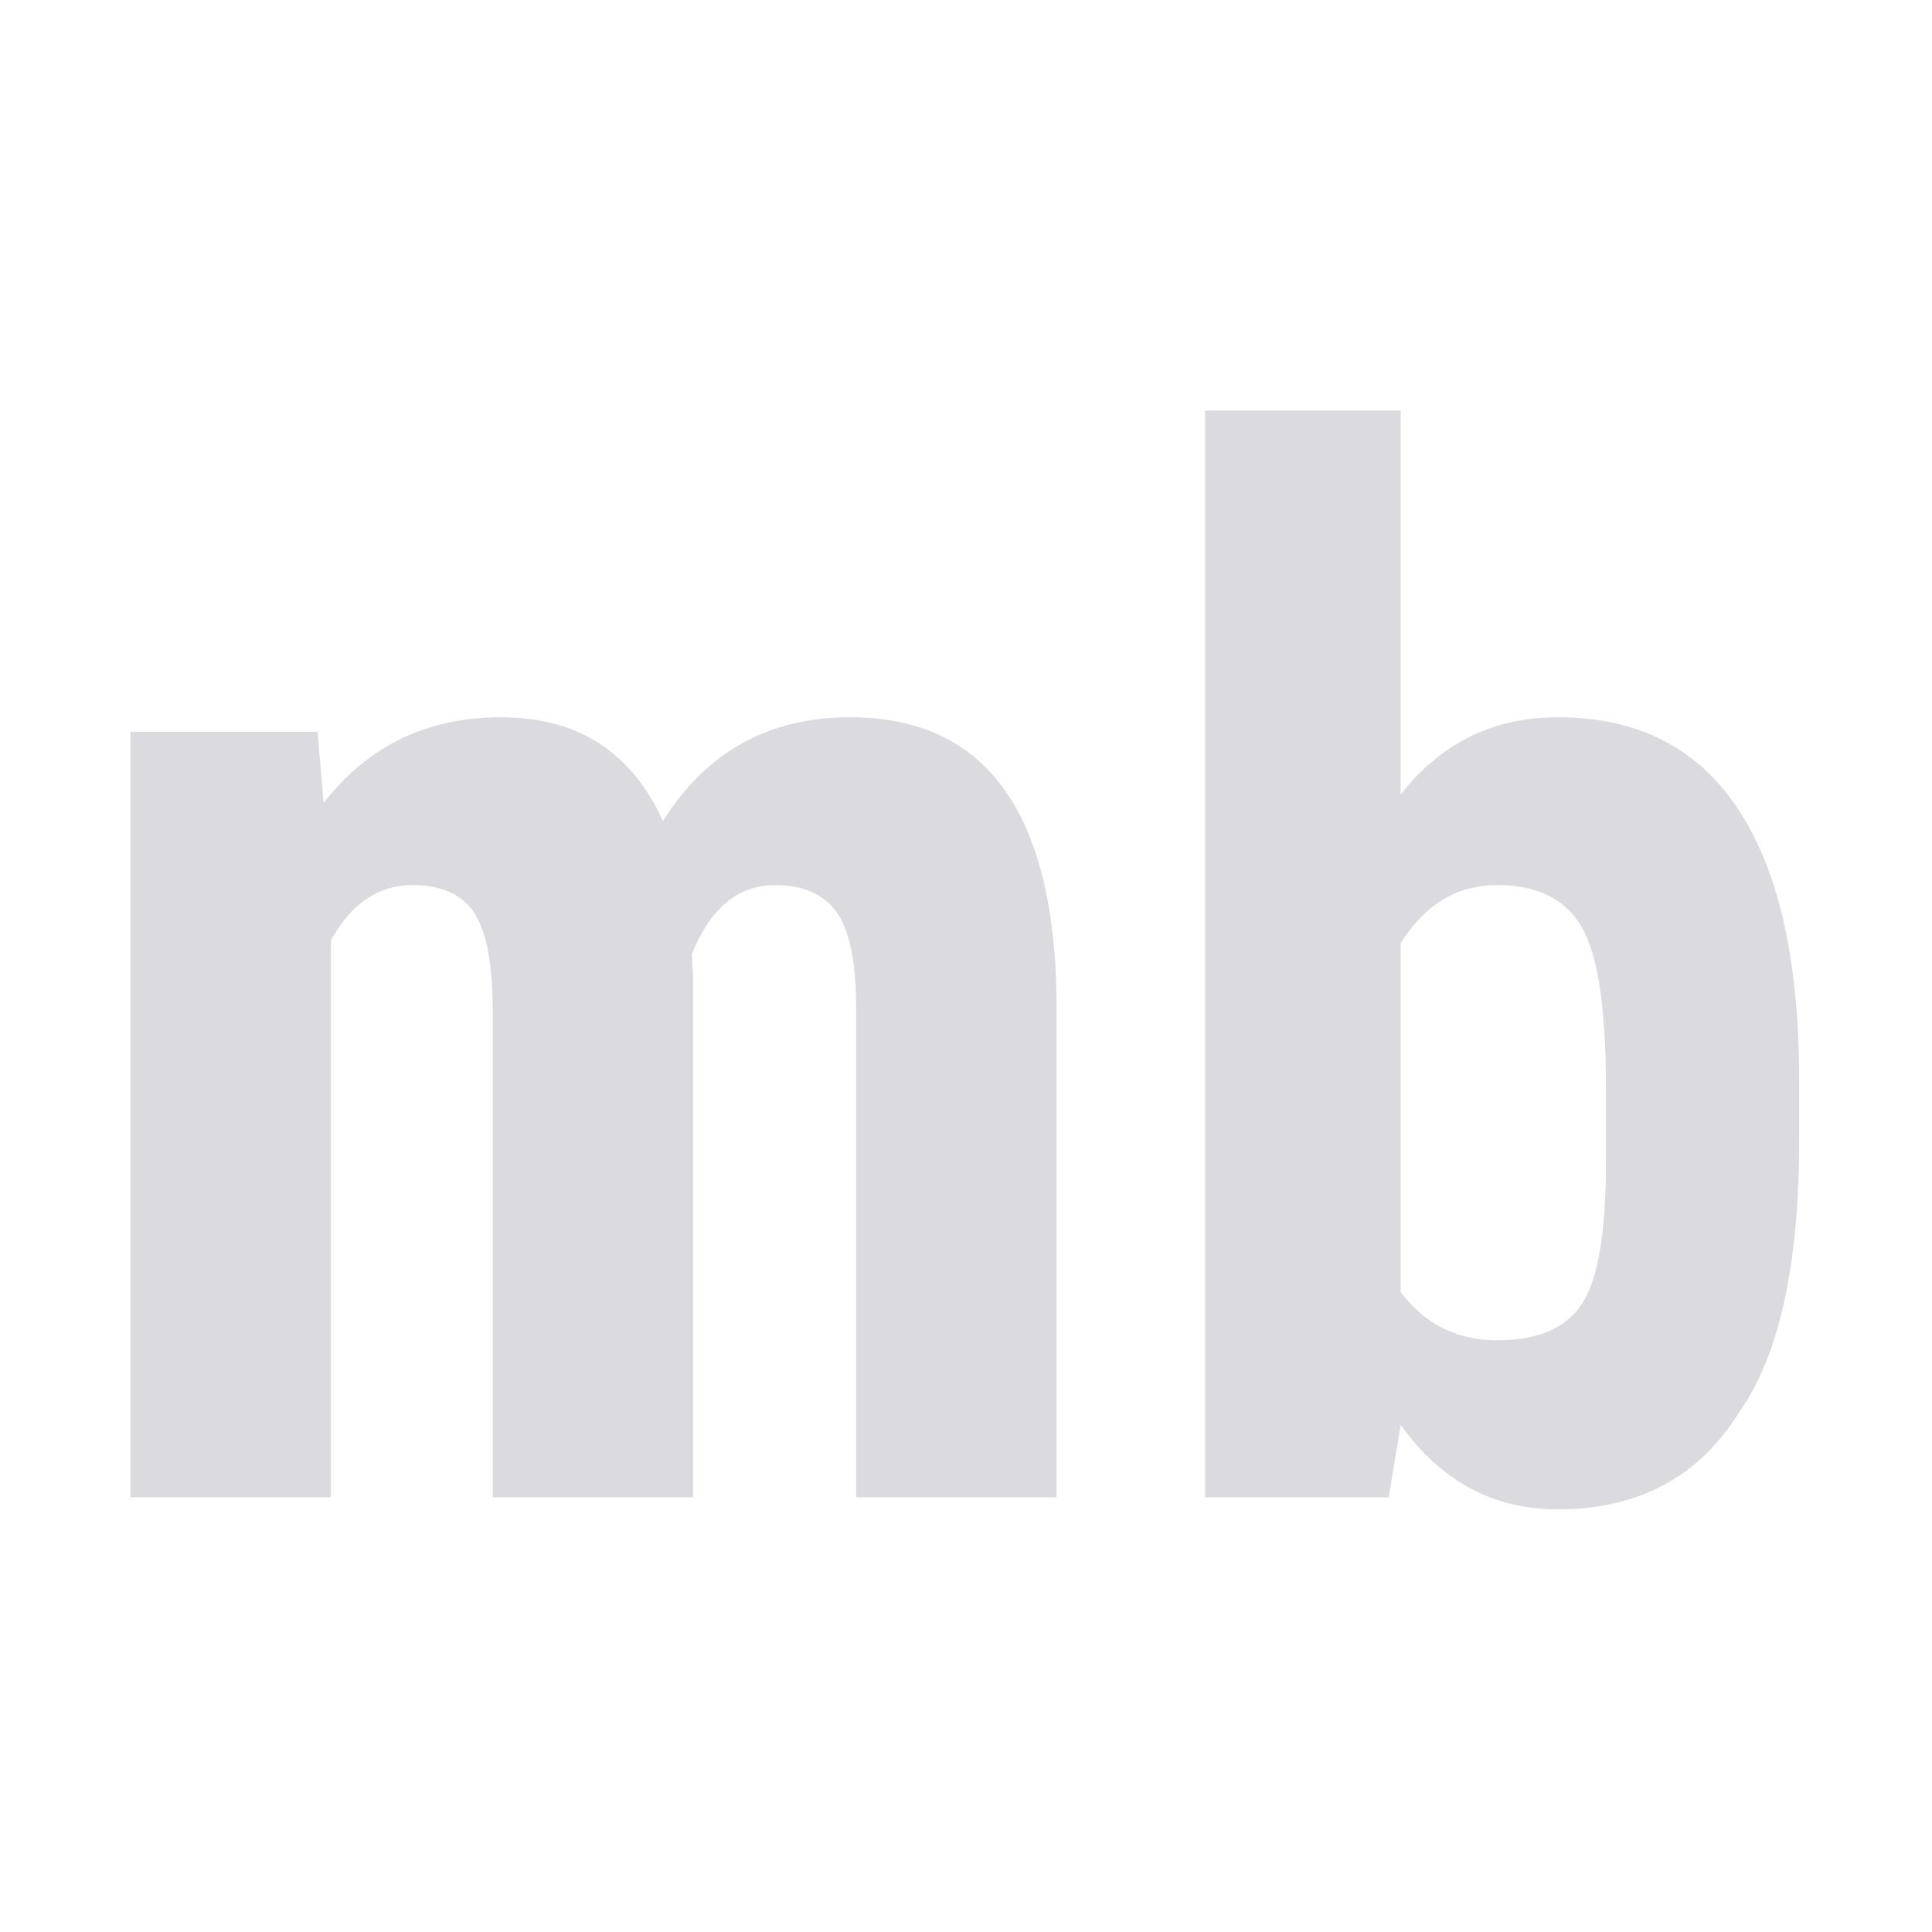 <?xml version="1.0" encoding="UTF-8" standalone="no"?>
<svg viewBox="0 0 16 16" xmlns="http://www.w3.org/2000/svg">
  <path style="fill:#dbdbdf;" d="M 2.63,6.06 L 2.68,6.65 Q 3.23,5.94 4.15,5.94 Q 5.1,5.94 5.49,6.8 Q 6.03,5.94 7.04,5.94 Q 8.71,5.94 8.75,8.25 V 12.4 H 7.09 V 8.35 Q 7.09,7.8 6.94,7.57 Q 6.78,7.33 6.42,7.33 Q 5.96,7.33 5.73,7.9 L 5.74,8.1 V 12.4 H 4.08 V 8.36 Q 4.08,7.82 3.94,7.58 Q 3.79,7.33 3.42,7.33 Q 2.99,7.33 2.74,7.79 V 12.4 H 1.08 V 6.06 Z" />
  <path style="fill:#dbdbdf;" d="M 14.9,9.44 Q 14.9,11 14.4,11.7 Q 13.9,12.5 12.9,12.5 Q 12.1,12.5 11.6,11.8 L 11.5,12.4 H 9.98 V 3.4 H 11.6 V 6.58 Q 12.1,5.94 12.9,5.94 Q 13.9,5.94 14.4,6.71 Q 14.9,7.47 14.9,8.95 Z M 13.3,9.02 Q 13.3,8.02 13.1,7.68 Q 12.9,7.33 12.4,7.33 Q 11.9,7.33 11.6,7.81 V 10.7 Q 11.9,11.1 12.4,11.1 Q 12.9,11.1 13.1,10.8 Q 13.3,10.5 13.3,9.62 Z" />
</svg>

